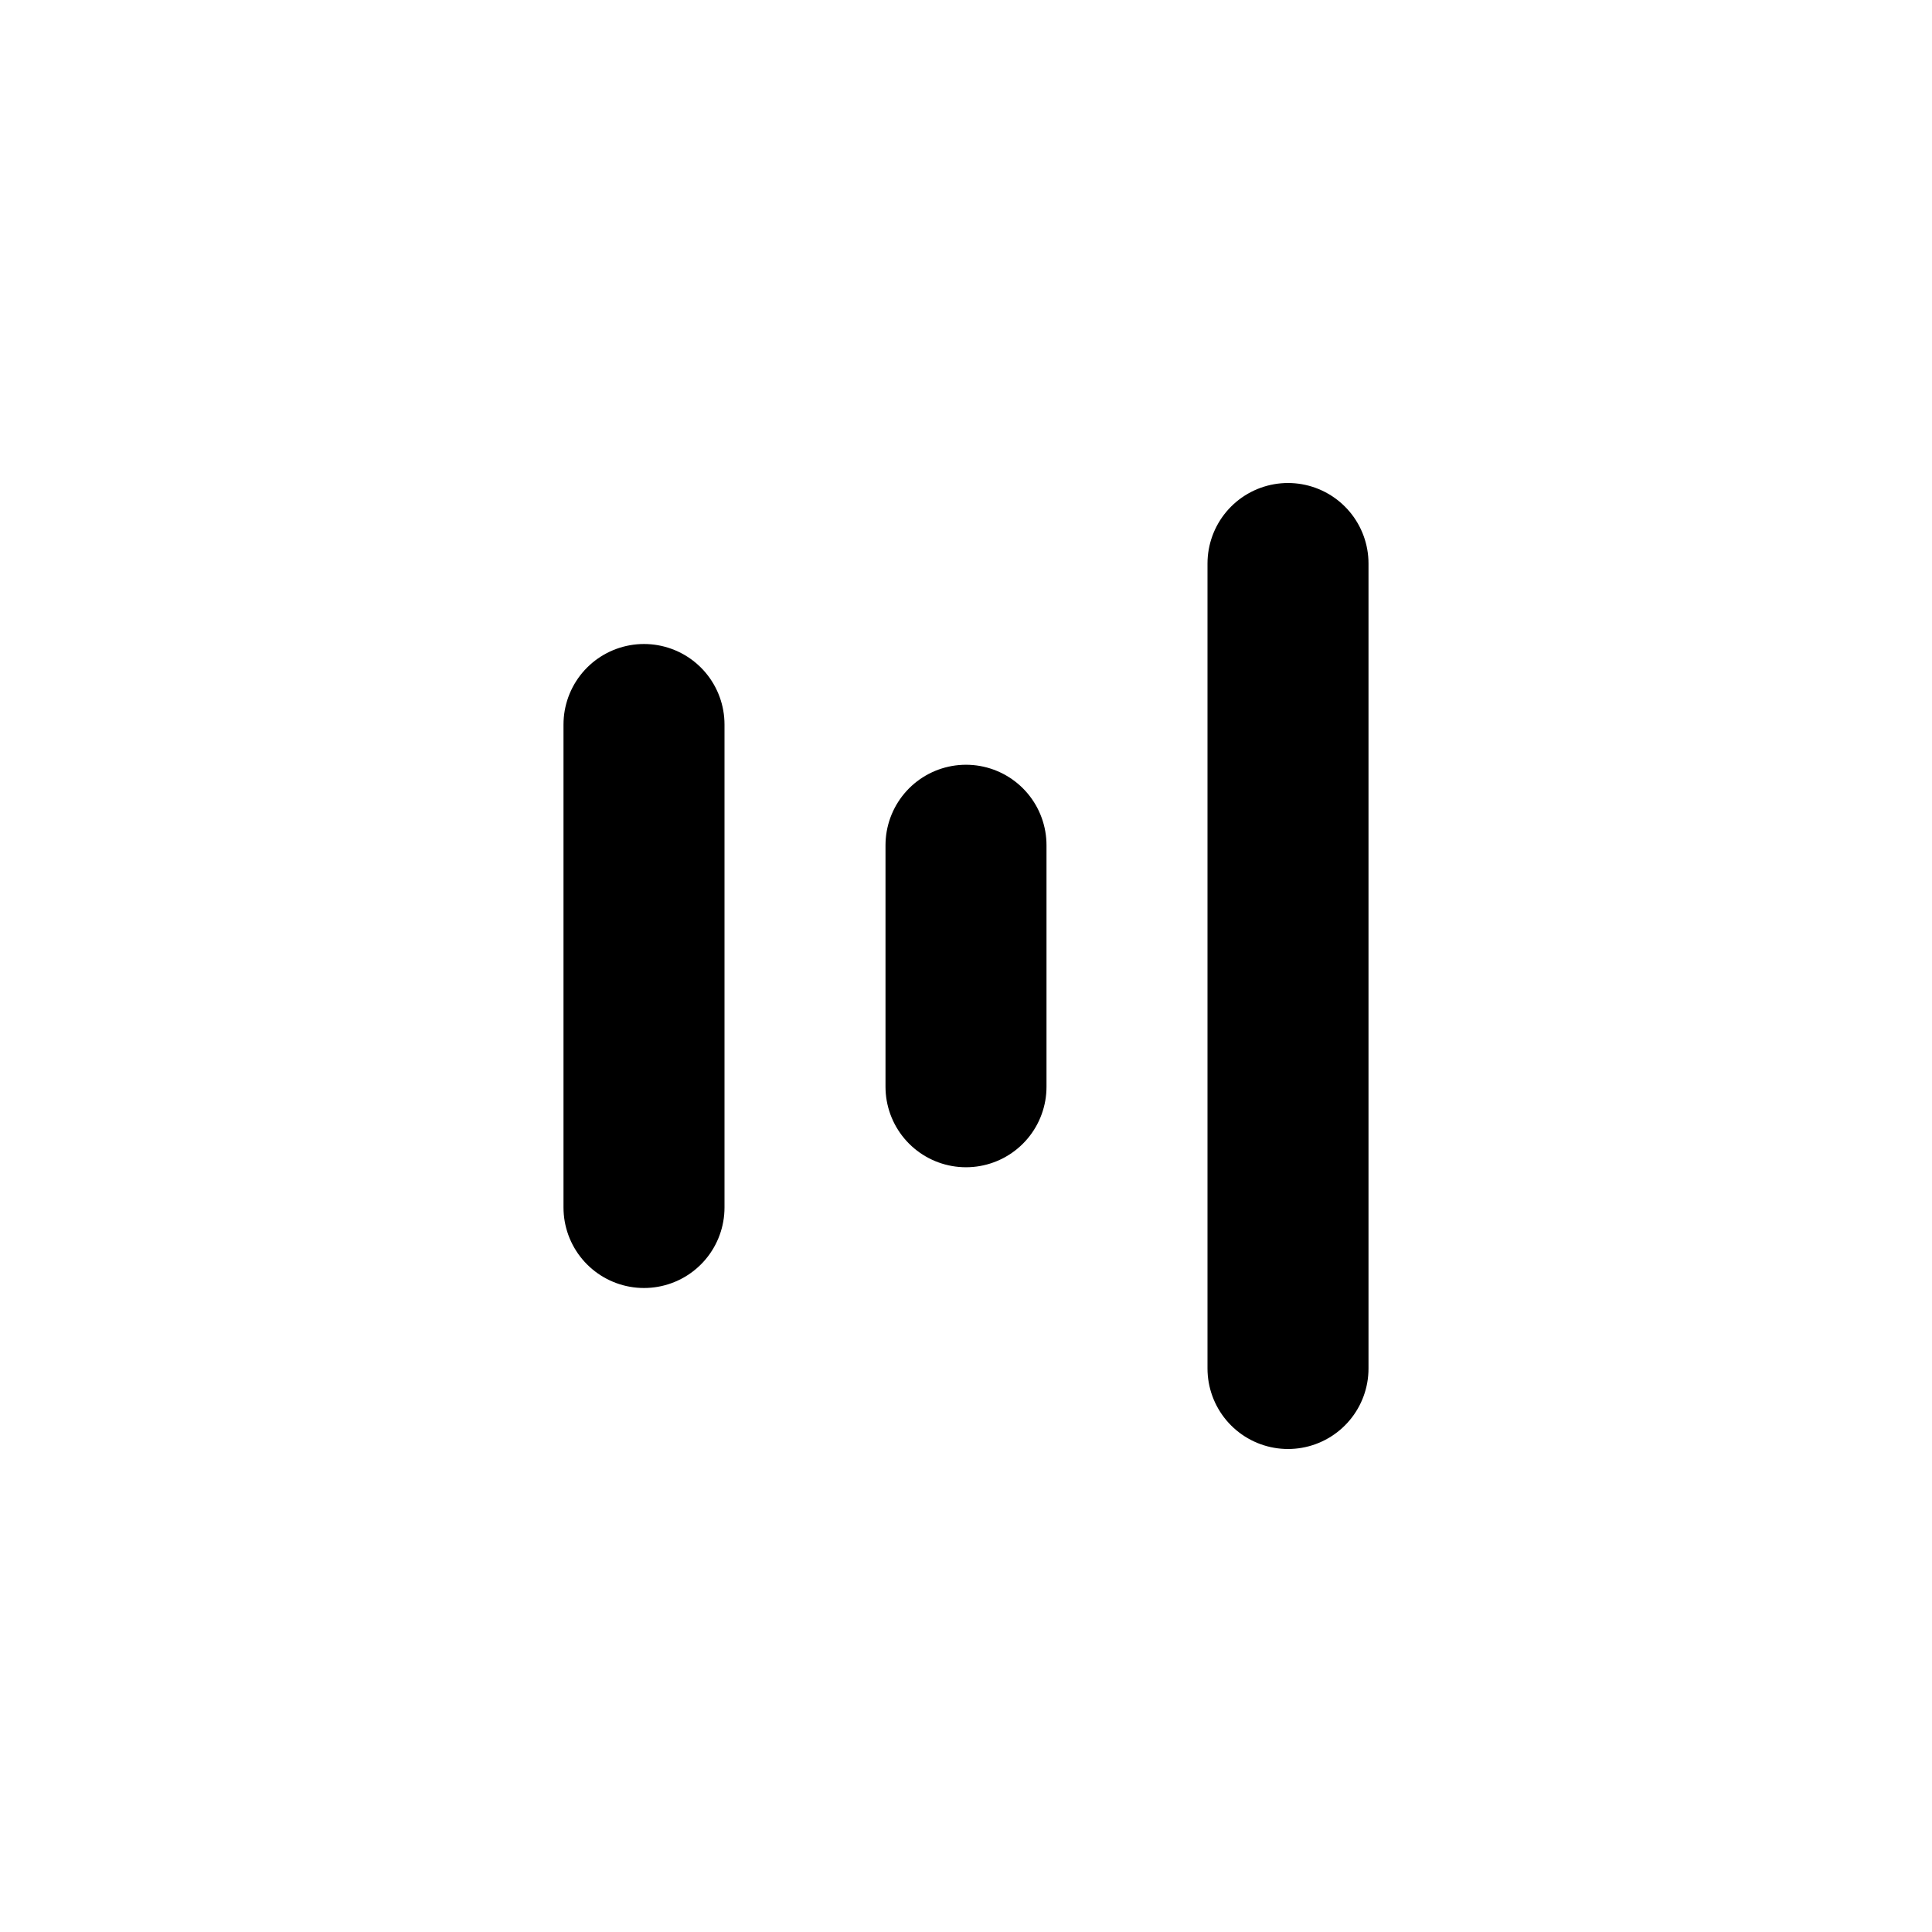 <svg width="24" height="24" viewBox="0 0 24 24" fill="none" xmlns="http://www.w3.org/2000/svg">
<path d="M8 9V15" stroke="currentColor" stroke-width="2" stroke-linecap="round" stroke-linejoin="round"/>
<path d="M12 10.5V13.5" stroke="currentColor" stroke-width="2" stroke-linecap="round" stroke-linejoin="round"/>
<path d="M16 7V17" stroke="currentColor" stroke-width="2" stroke-linecap="round" stroke-linejoin="round"/>
</svg>
